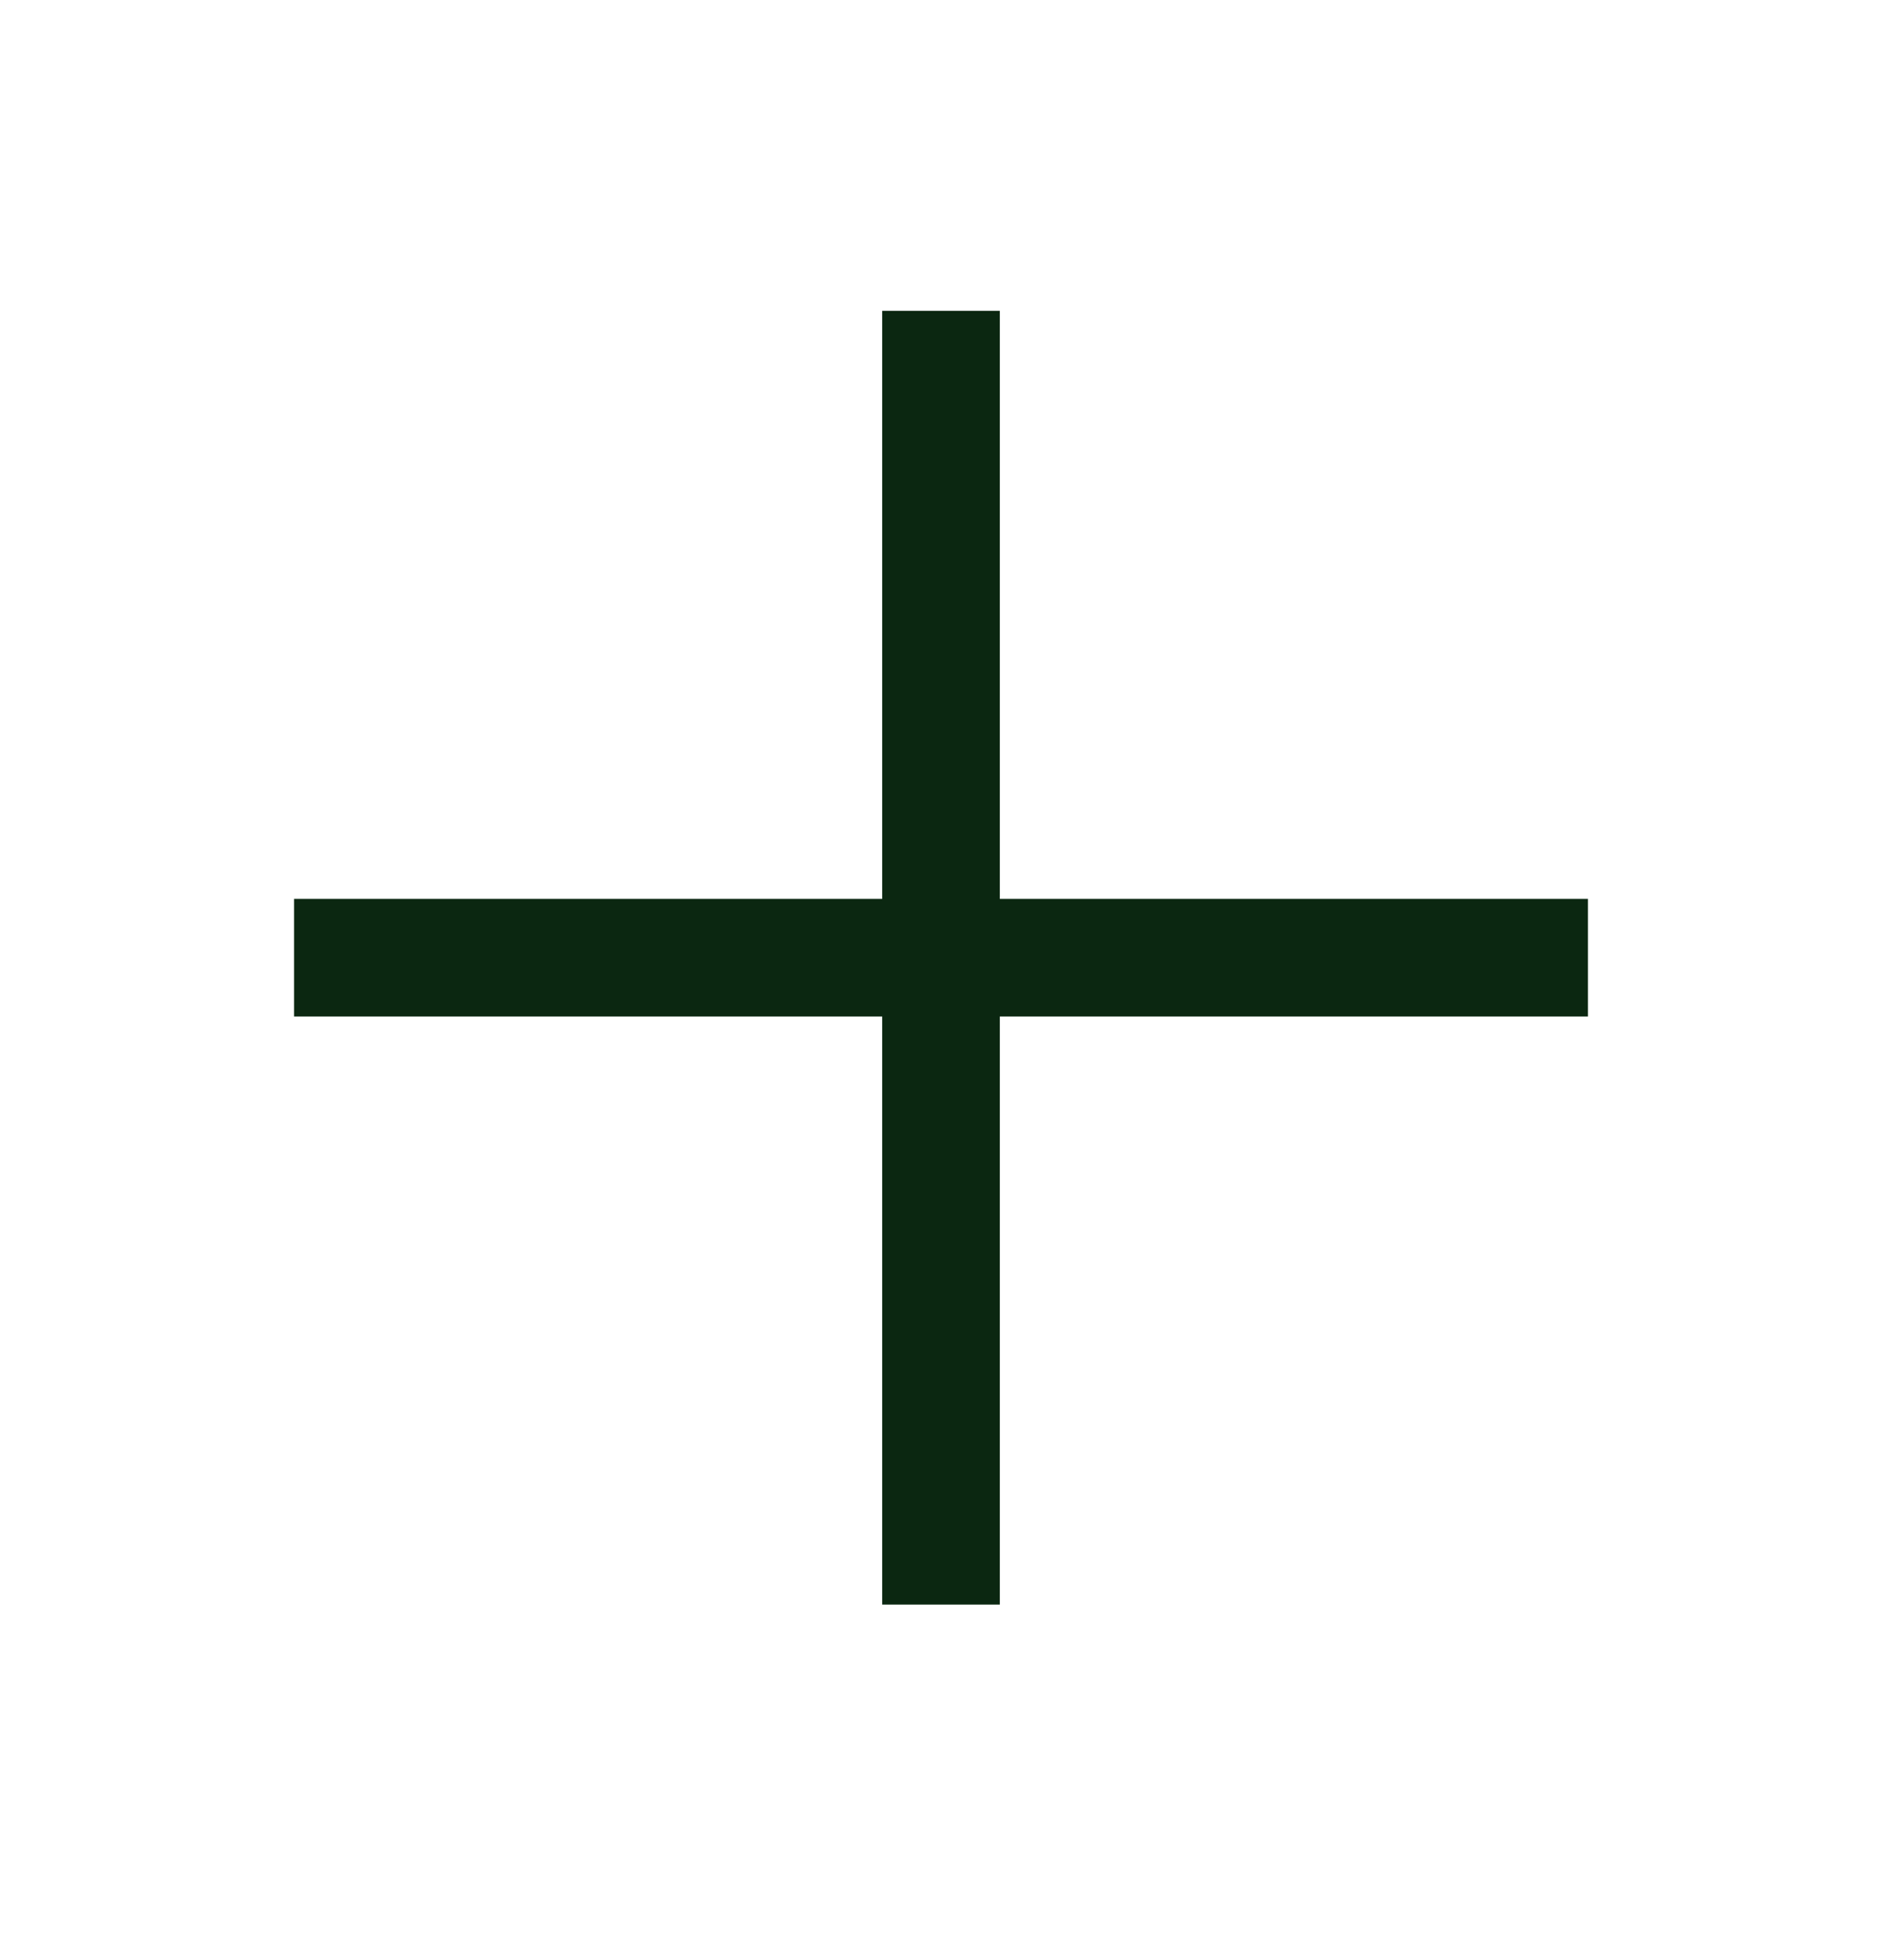 <svg width="24" height="25" viewBox="0 0 24 25" fill="none" xmlns="http://www.w3.org/2000/svg">
<path d="M11.25 3.965V11.465H3.75V12.965H11.25V20.465H12.75V12.965H20.25V11.465H12.75V3.965H11.25Z" fill="#0B2711"/>
</svg>
